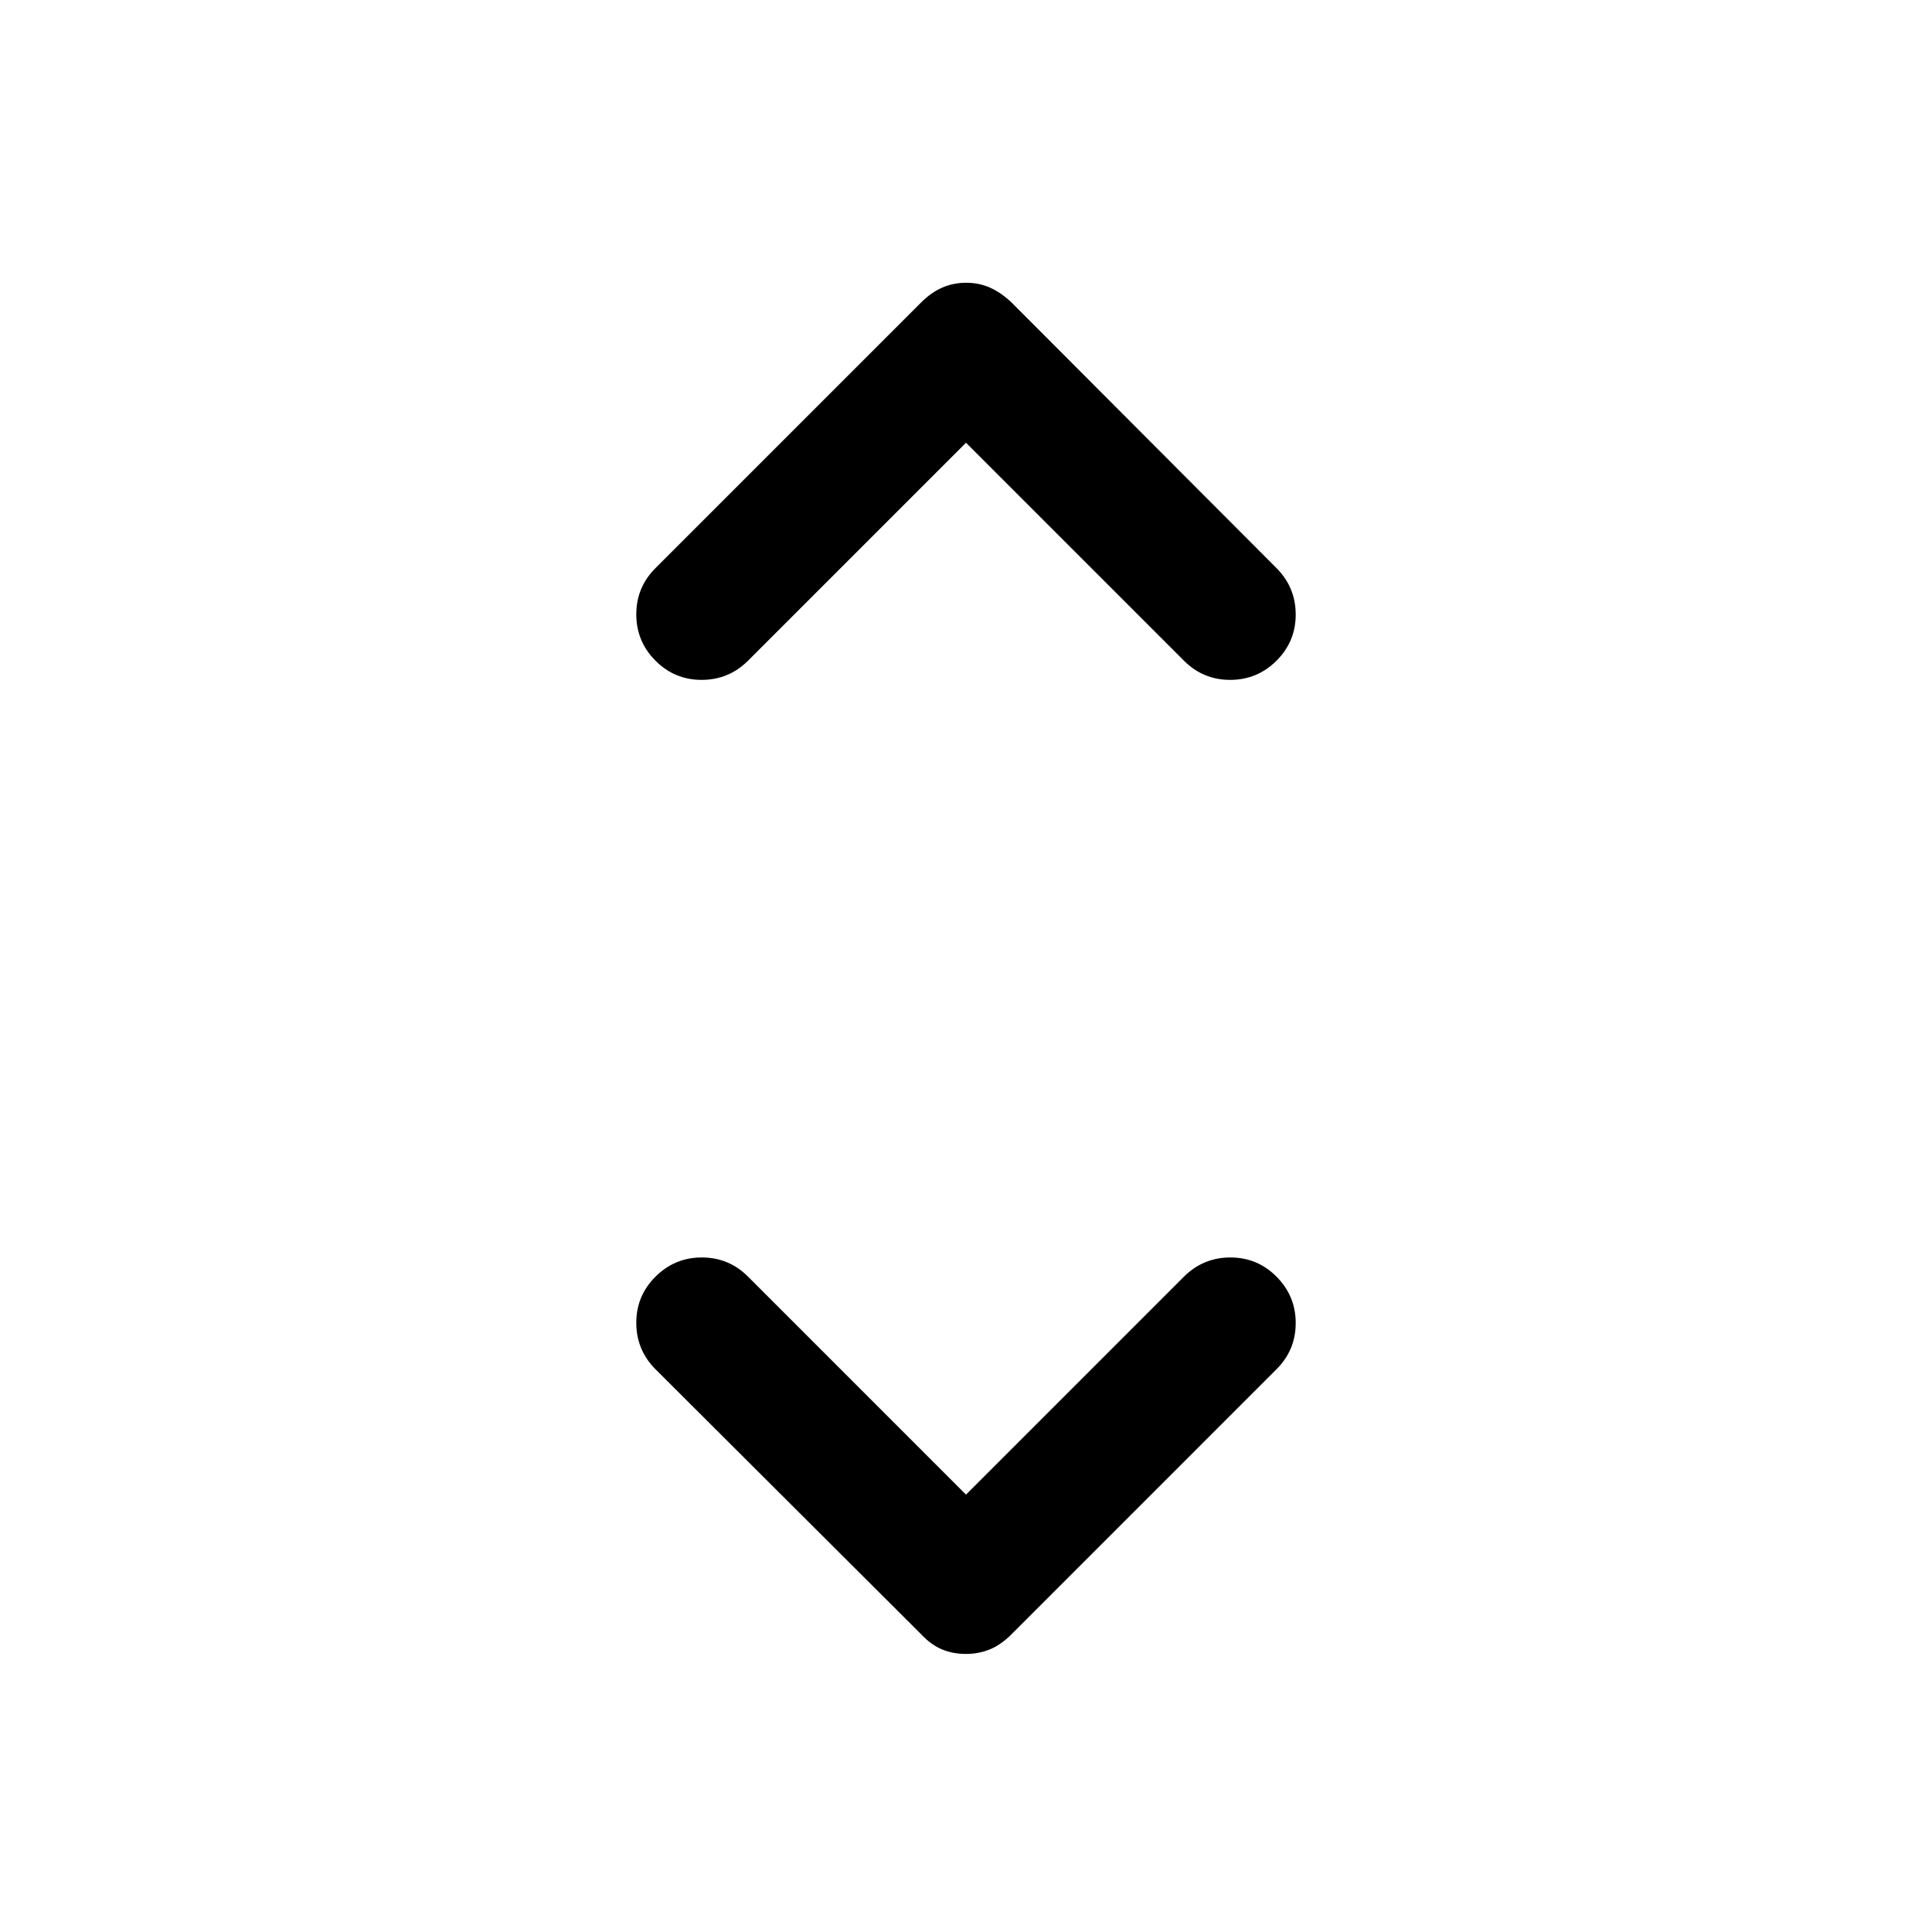 <svg xmlns="http://www.w3.org/2000/svg" height="40" viewBox="0 -960 960 960" width="40"><path d="m480-217.33 108.33-108.34q9.59-9.5 23.05-9.5 13.45 0 22.95 9.57t9.5 23q0 13.43-9.5 22.93L502.5-147.83q-5.17 5.16-10.67 7.41-5.51 2.25-11.92 2.25t-11.83-2.25q-5.41-2.25-10.25-7.41L325.67-279.67q-9.5-9.58-9.5-23.04 0-13.46 9.57-22.96 9.56-9.5 23-9.5 13.43 0 22.93 9.5L480-217.33ZM480-740 371.67-631.67q-9.59 9.5-23.05 9.5-13.45 0-22.95-9.57-9.5-9.56-9.5-23 0-13.43 9.5-22.93l132.16-132.16q4.84-4.84 10.34-7.25 5.51-2.42 11.92-2.42t11.83 2.42q5.41 2.41 10.58 7.25l131.83 132.16q9.5 9.59 9.5 23.05 0 13.45-9.57 22.95-9.56 9.5-23 9.5-13.43 0-22.93-9.5L480-740Z"/></svg>